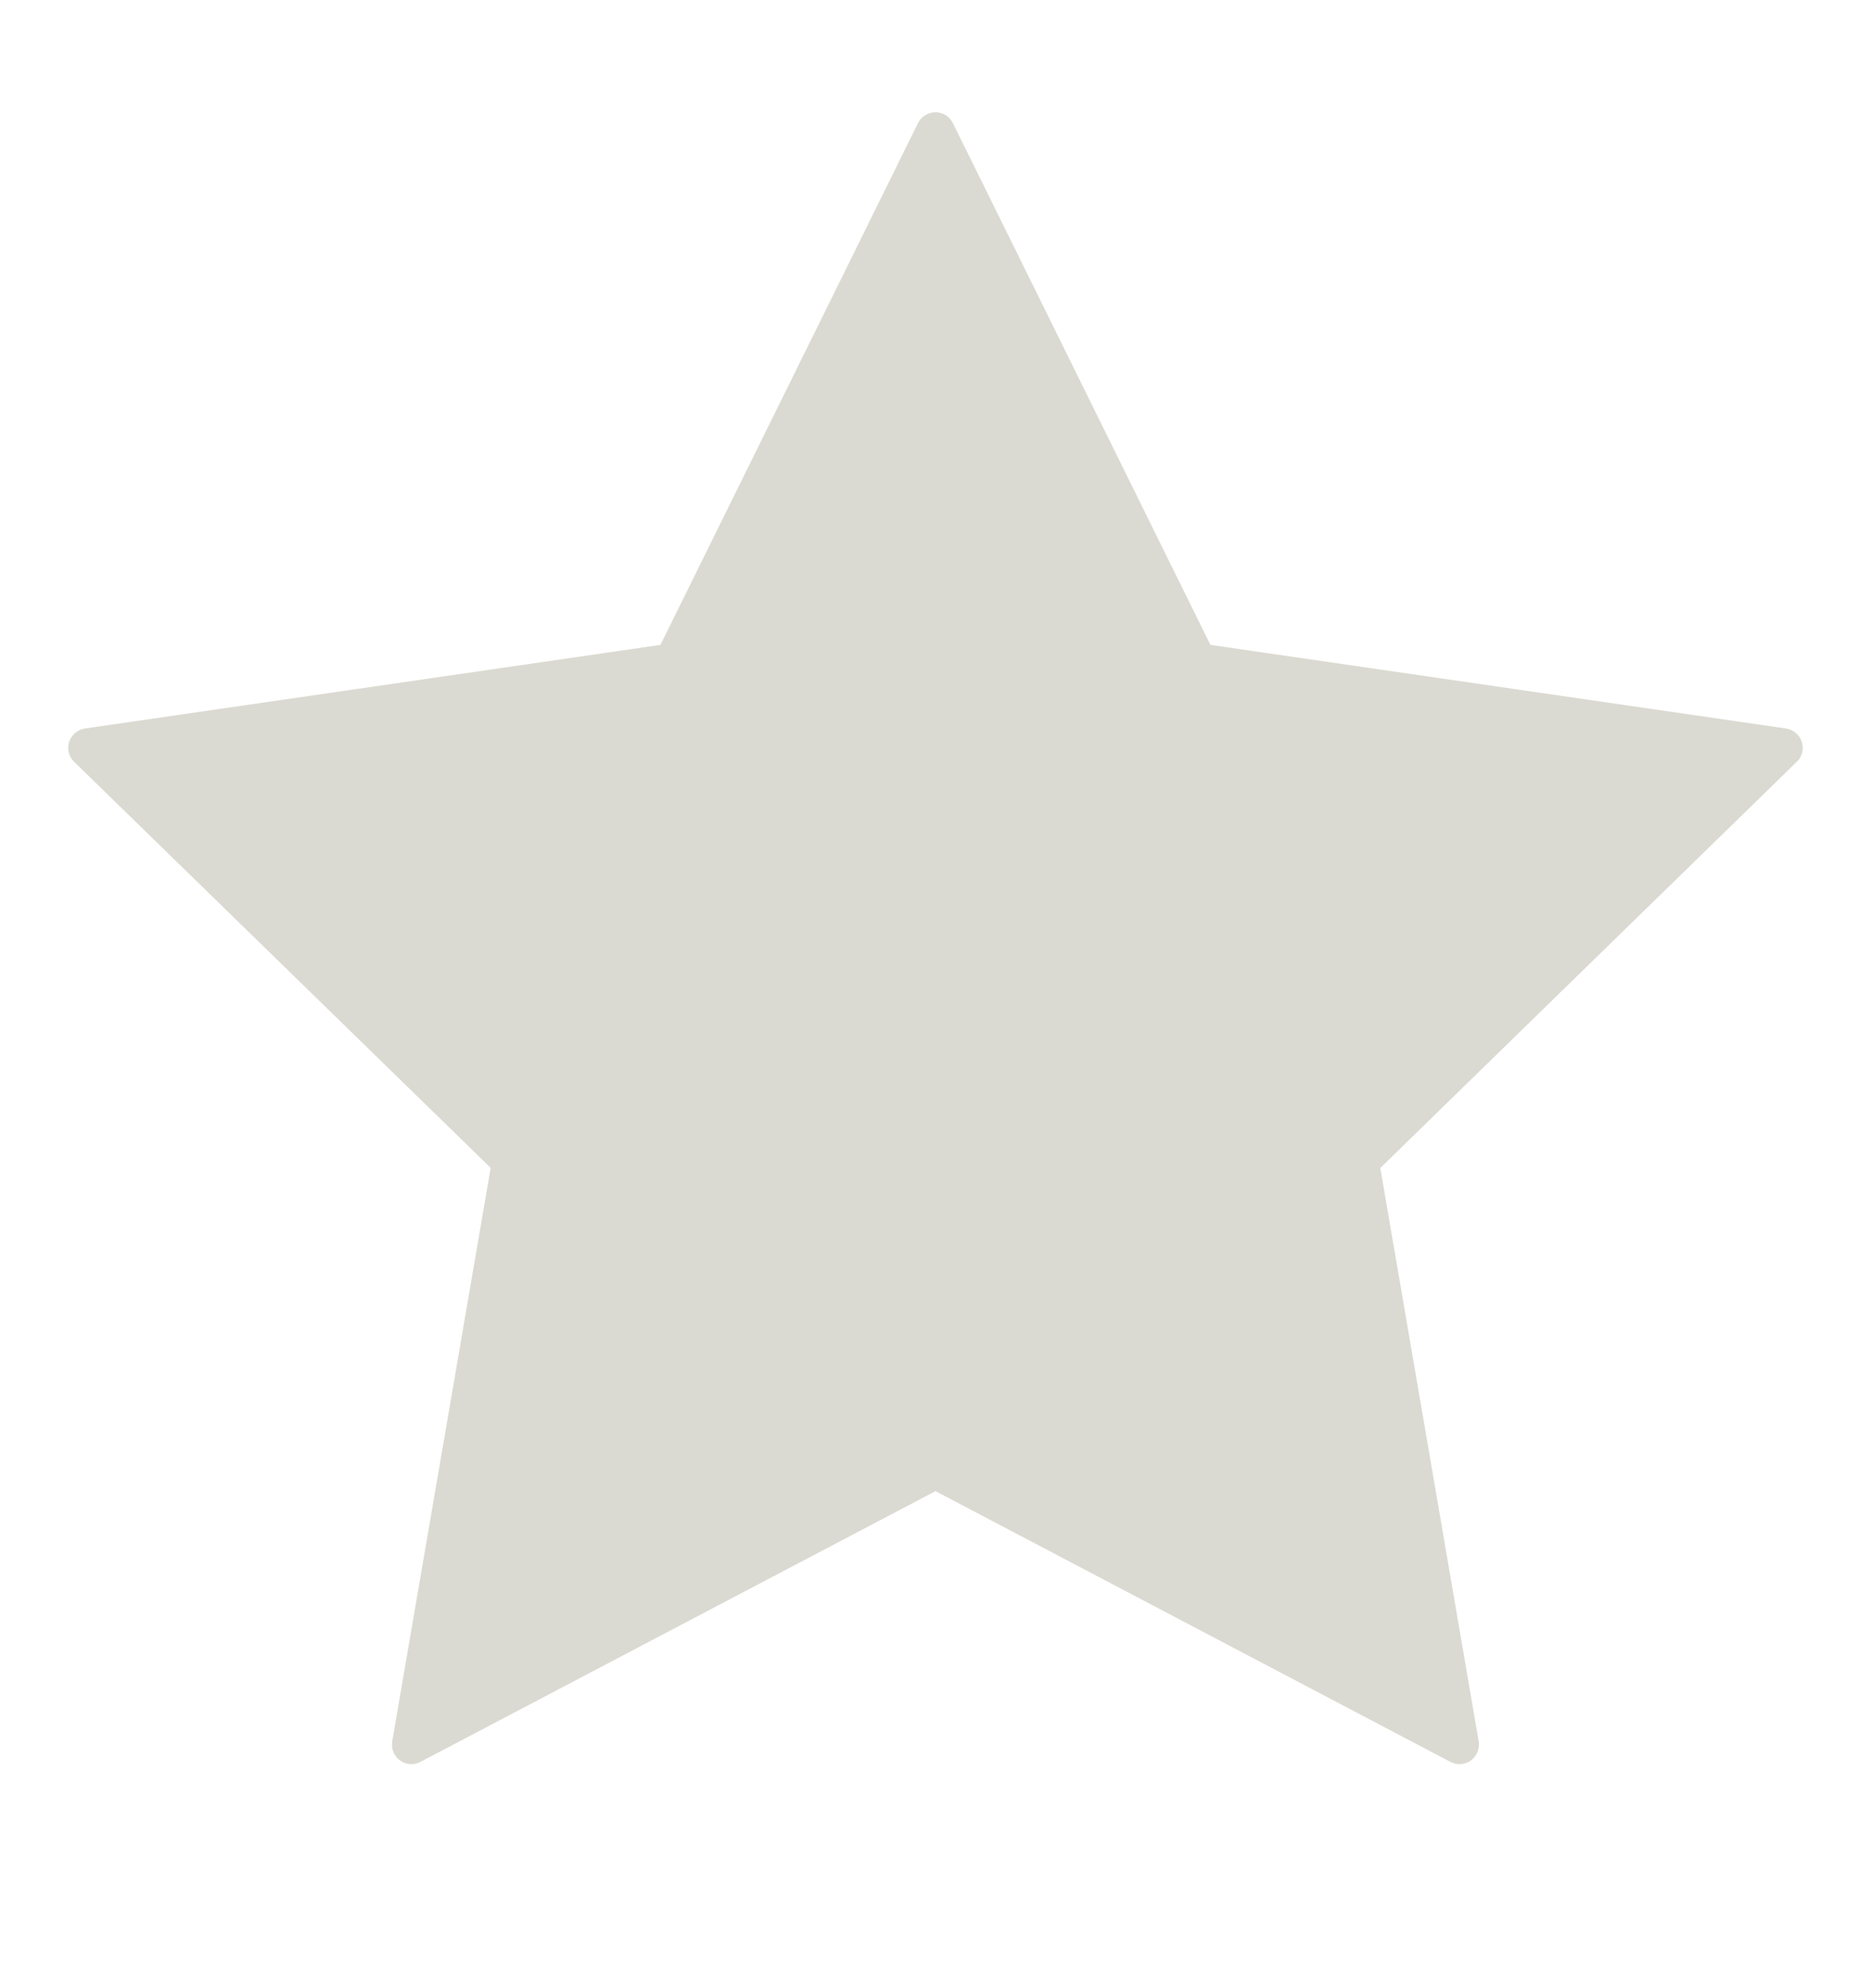 <svg width="16" height="17" viewBox="0 0 16 17" fill="none" xmlns="http://www.w3.org/2000/svg">
<path d="M7.85 1.053C7.864 1.025 7.885 1.001 7.912 0.985C7.938 0.969 7.969 0.96 8 0.96C8.031 0.96 8.061 0.969 8.088 0.985C8.114 1.001 8.135 1.025 8.149 1.053L10.351 5.514L15.274 6.229C15.305 6.234 15.333 6.247 15.357 6.267C15.381 6.287 15.399 6.313 15.408 6.343C15.418 6.372 15.419 6.404 15.412 6.434C15.404 6.464 15.389 6.492 15.366 6.513L11.804 9.987L12.645 14.889C12.65 14.92 12.647 14.952 12.635 14.98C12.624 15.009 12.604 15.034 12.579 15.053C12.554 15.071 12.524 15.082 12.493 15.084C12.462 15.086 12.431 15.08 12.403 15.065L8 12.75L3.596 15.065C3.569 15.08 3.538 15.086 3.507 15.084C3.476 15.082 3.446 15.071 3.421 15.053C3.395 15.034 3.376 15.009 3.364 14.98C3.352 14.952 3.349 14.92 3.354 14.889L4.196 9.986L0.633 6.513C0.611 6.492 0.595 6.464 0.588 6.434C0.58 6.404 0.582 6.372 0.591 6.343C0.601 6.313 0.619 6.287 0.642 6.267C0.666 6.247 0.695 6.234 0.726 6.229L5.648 5.514L7.85 1.053Z" fill="#DBDAD2"/>
</svg>
